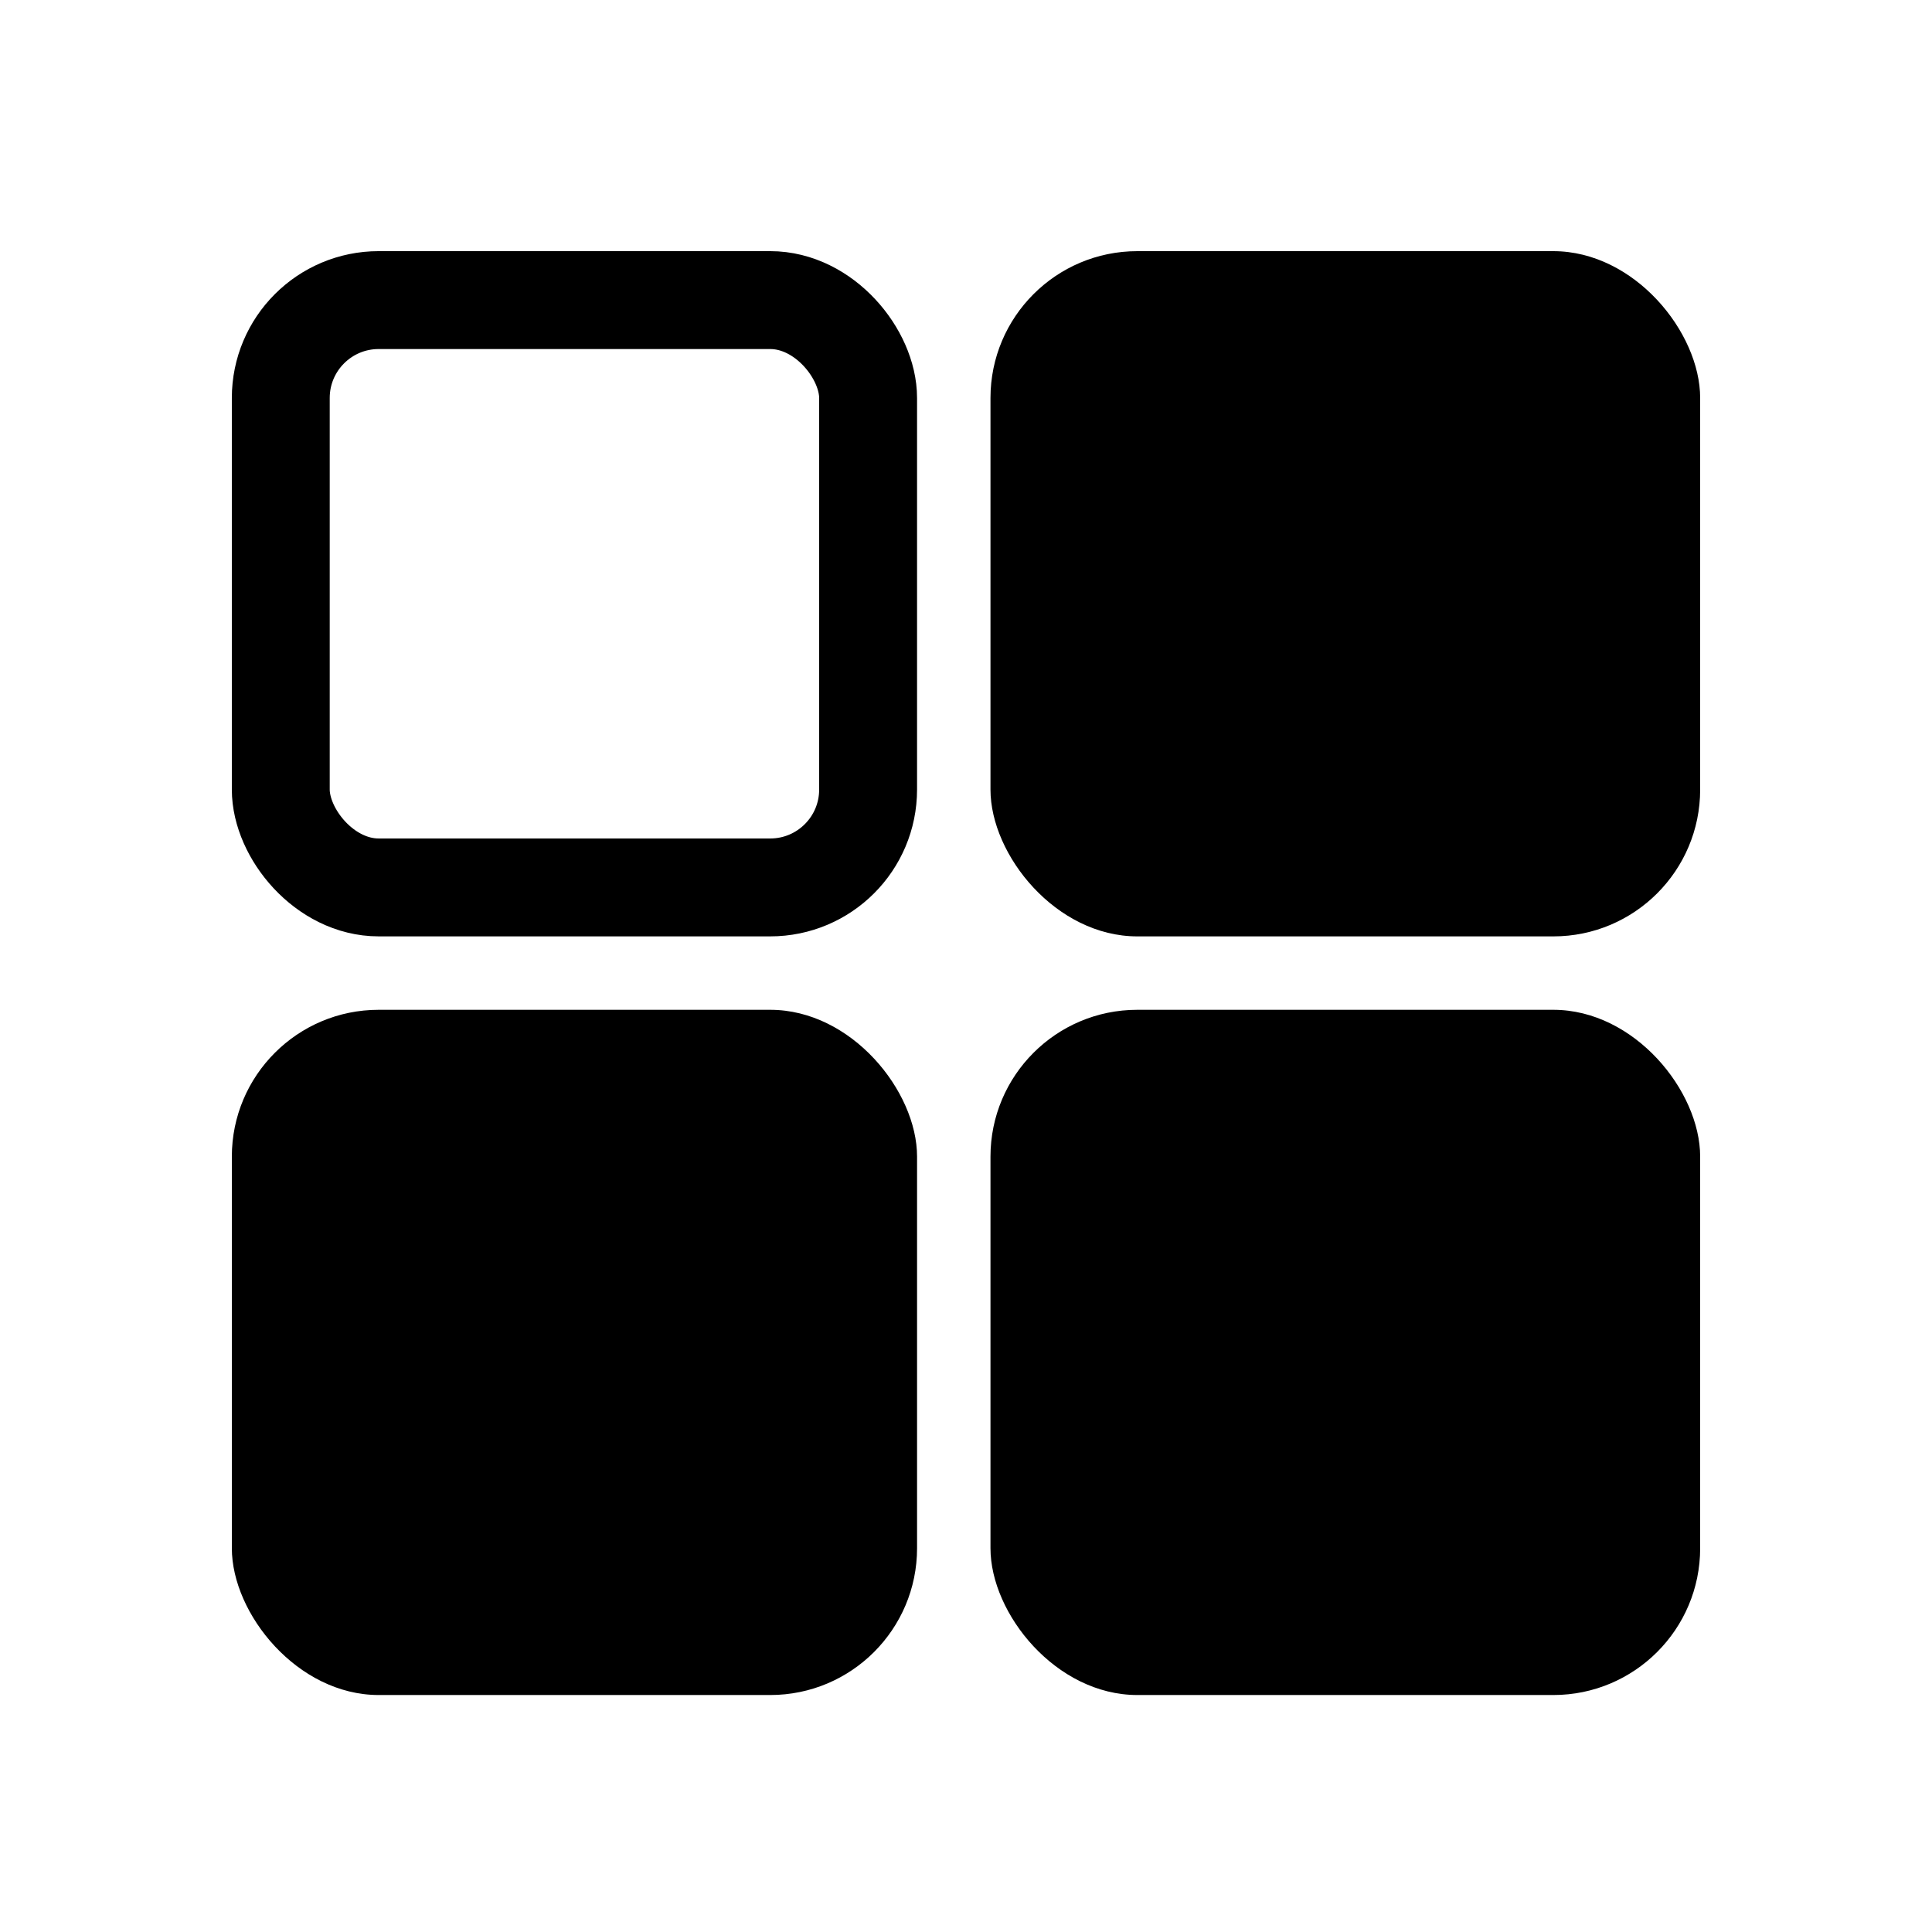 <svg width="100" height="100" viewBox="0 0 100 100" fill="none" xmlns="http://www.w3.org/2000/svg">
<rect x="12" y="52.267" width="35.467" height="35.467" rx="7.6" fill="black"/>
<rect x="14.533" y="15.533" width="30.4" height="30.4" rx="5.067" stroke="black" stroke-width="5.067"/>
<rect x="51.267" y="52.267" width="36.733" height="35.467" rx="7.6" fill="black"/>
<rect x="51.267" y="13" width="36.733" height="35.467" rx="7.6" fill="black"/>
</svg>
